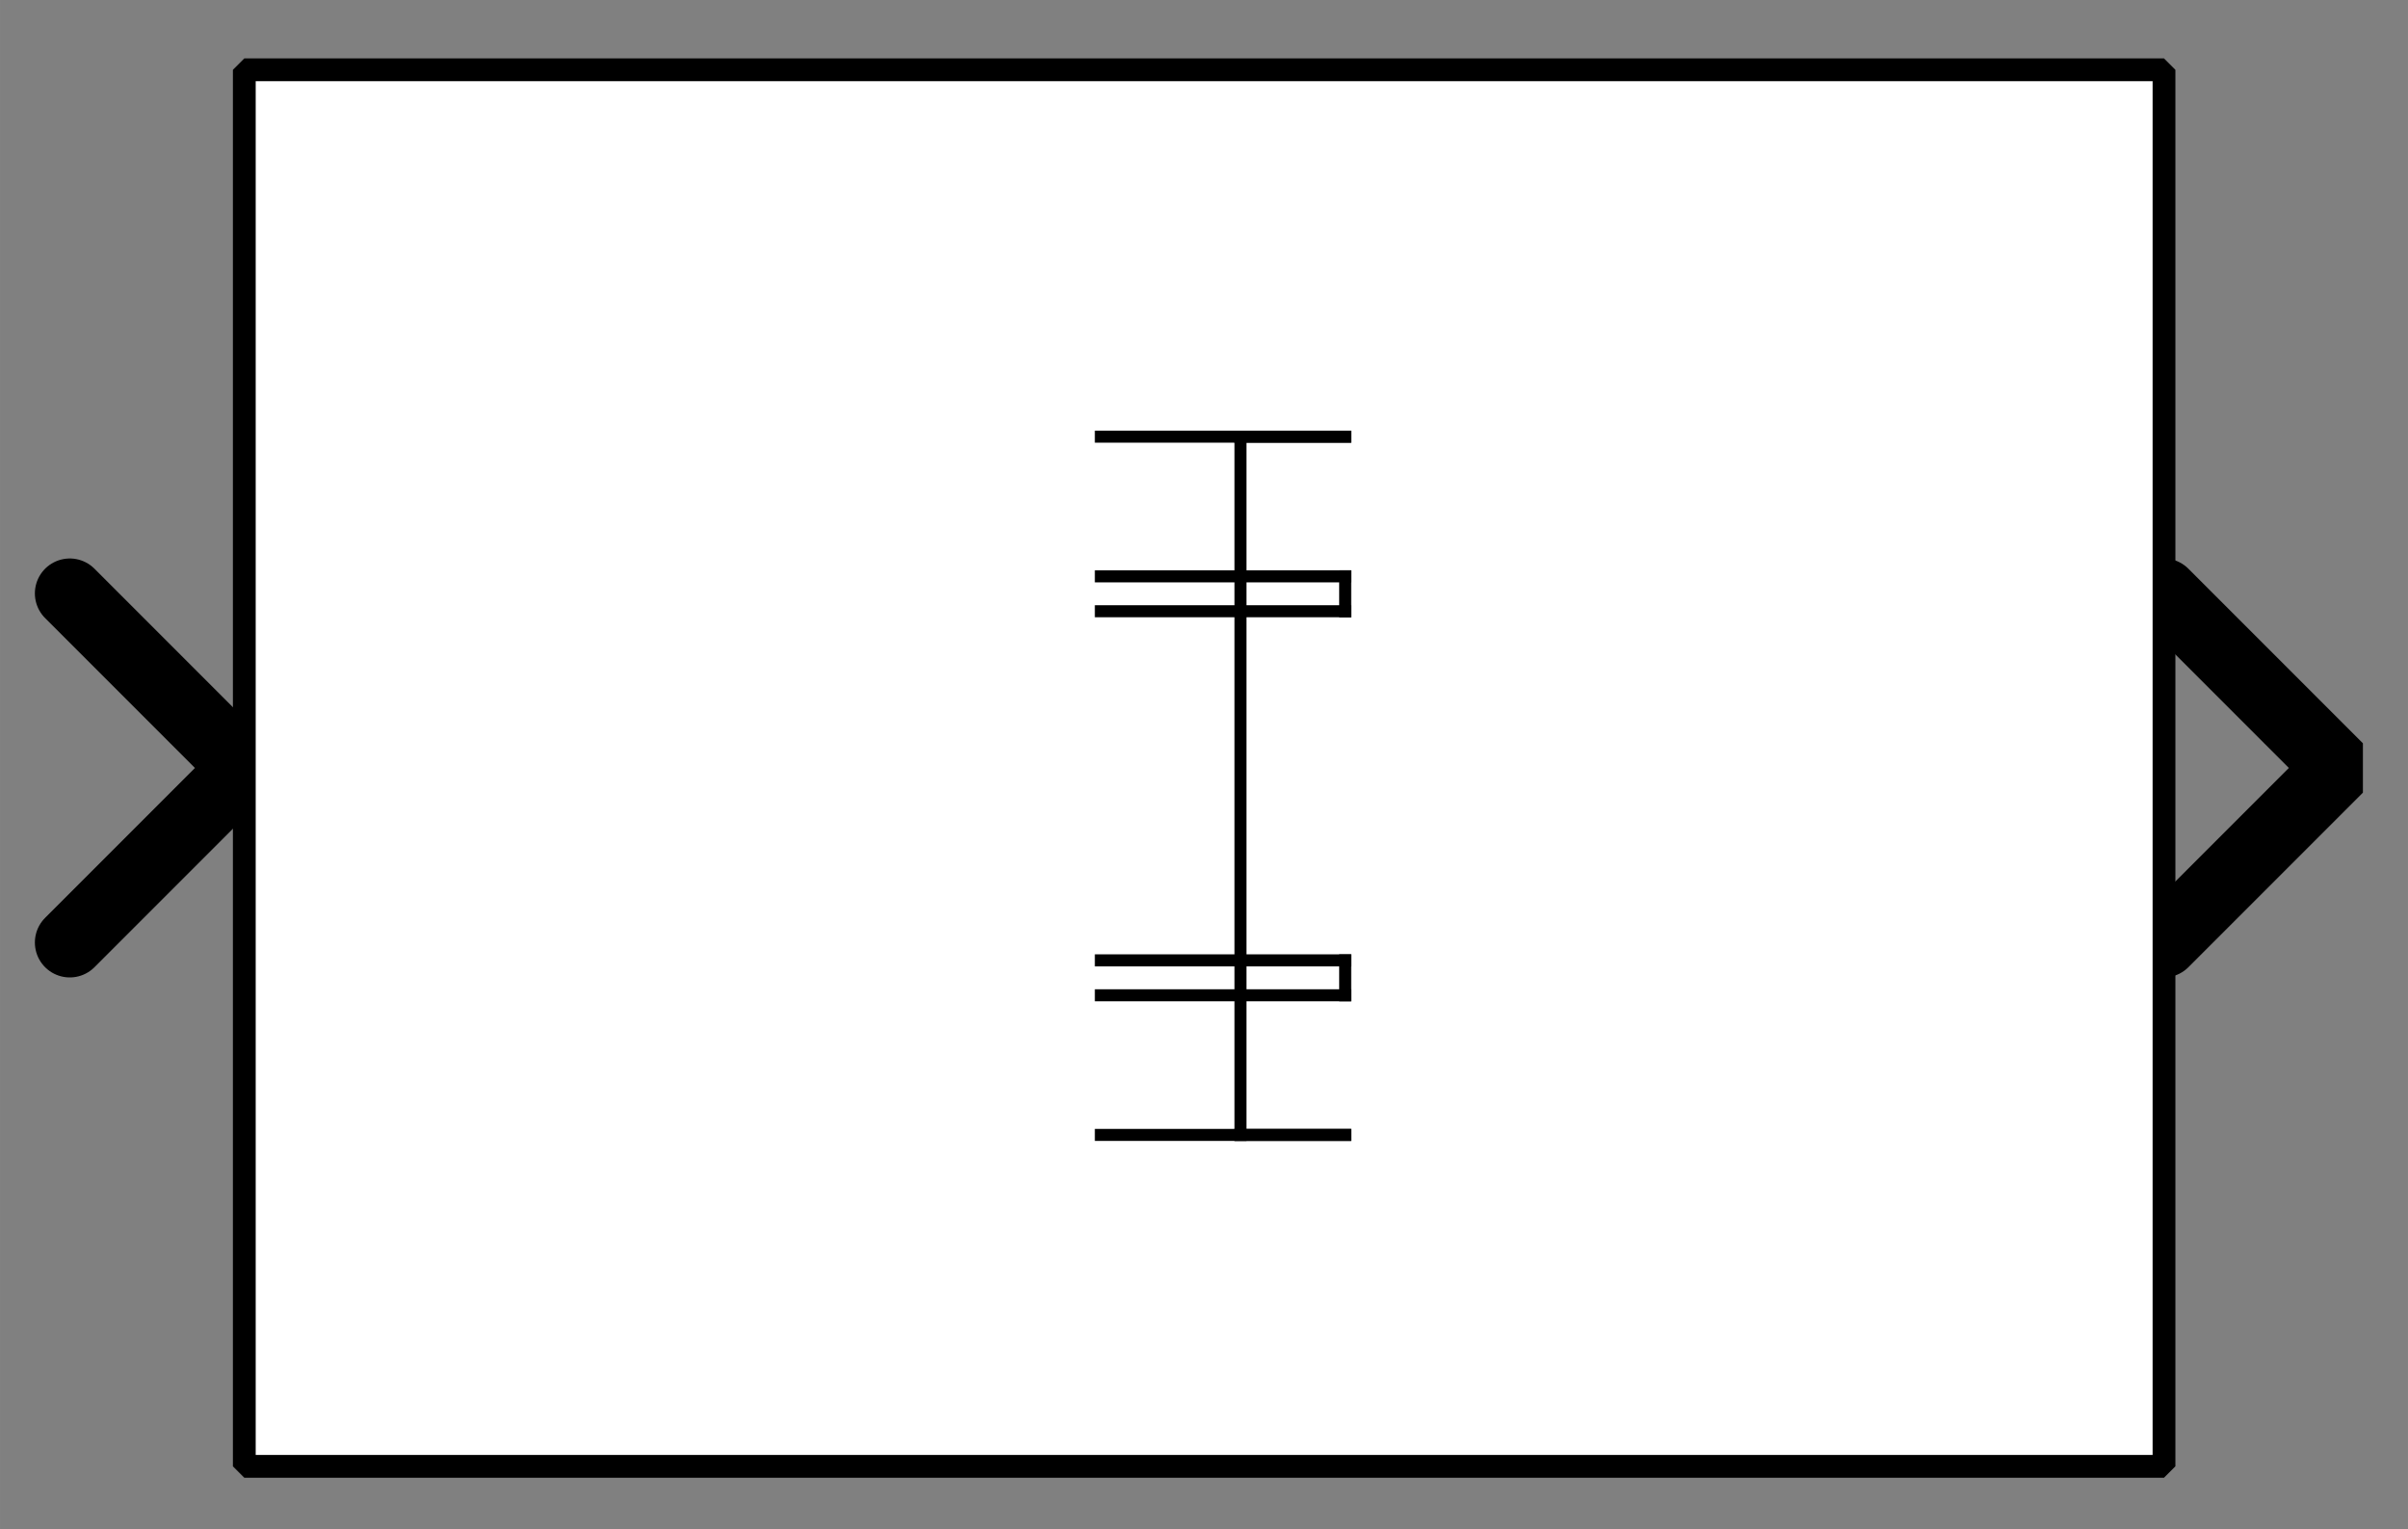 <?xml version="1.0" encoding="UTF-8"?><svg width="52.917mm" height="33.602mm" viewBox="0 0 200 127" xmlns="http://www.w3.org/2000/svg" xmlns:xlink="http://www.w3.org/1999/xlink"><rect x="0" y="0" width="200" height="127" fill="#808080" stroke="none"/><g fill="none" stroke="black" stroke-width="1" fill-rule="evenodd" stroke-linecap="square" stroke-linejoin="bevel"><g clip-path="none" fill="none" opacity="1" stroke="none" stroke-opacity="0" transform="matrix(1,0,0,1,0,0)"><path d="M0,0 L200,0 L200,127 L0,127 L0,0 z" fill-rule="evenodd" vector-effect="none"/></g><defs><clipPath id="clip3"><path d="M-62,-22 L7,-22 L7,22 L-62,22 L-62,-22 z"/></clipPath></defs><g clip-path="url(#clip3)" fill="none" opacity="1" stroke="#000000" stroke-linecap="round" stroke-linejoin="miter" stroke-miterlimit="2" stroke-opacity="1" stroke-width="2" transform="matrix(2.899,0,0,2.899,179.71,63.768)"><path d="M0,-5 L5,0 L0,5" fill-rule="evenodd" vector-effect="none"/></g><defs><clipPath id="clip6"><path d="M7,22 L-62,22 L-62,-22 L7,-22 L7,22 z"/></clipPath></defs><g clip-path="url(#clip6)" fill="none" opacity="1" stroke="#000000" stroke-linecap="round" stroke-linejoin="miter" stroke-miterlimit="2" stroke-opacity="1" stroke-width="2" transform="matrix(-2.899,0,0,-2.899,20.29,63.768)"><path d="M5,-5 L0,0 L5,5" fill-rule="evenodd" vector-effect="none"/></g><defs><clipPath id="clip9"><path d="M-7,-2 L62,-2 L62,42 L-7,42 L-7,-2 z"/></clipPath></defs><g clip-path="url(#clip9)" fill="#ffffff" fill-opacity="1" opacity="1" stroke="none" stroke-opacity="0" transform="matrix(2.899,0,0,2.899,20.29,5.797)"><path d="M0,0 L55,0 L55,40 L0,40 L0,0 z" fill-rule="evenodd" vector-effect="none"/></g><defs><clipPath id="clip13"><path d="M265,50 L320,50 L320,90 L265,90 L265,50 z"/></clipPath></defs><g clip-path="url(#clip13)" fill="none" opacity="1" stroke="#000000" stroke-linecap="butt" stroke-linejoin="miter" stroke-miterlimit="2" stroke-opacity="1" stroke-width="0.345" transform="matrix(2.899,0,0,2.899,-746.377,-137.681)"><polyline fill="none" points="289,60 296,60" vector-effect="none"/></g><defs><clipPath id="clip14"><path d="M265,50 L320,50 L320,90 L265,90 L265,50 z"/></clipPath></defs><g clip-path="url(#clip14)" fill="none" opacity="1" stroke="#000000" stroke-linecap="butt" stroke-linejoin="miter" stroke-miterlimit="2" stroke-opacity="1" stroke-width="0.345" transform="matrix(2.899,0,0,2.899,-746.377,-137.681)"><polyline fill="none" points="296,60 293,60" vector-effect="none"/></g><defs><clipPath id="clip15"><path d="M265,50 L320,50 L320,90 L265,90 L265,50 z"/></clipPath></defs><g clip-path="url(#clip15)" fill="none" opacity="1" stroke="#000000" stroke-linecap="butt" stroke-linejoin="miter" stroke-miterlimit="2" stroke-opacity="1" stroke-width="0.345" transform="matrix(2.899,0,0,2.899,-746.377,-137.681)"><polyline fill="none" points="293,60 293,80" vector-effect="none"/></g><defs><clipPath id="clip16"><path d="M265,50 L320,50 L320,90 L265,90 L265,50 z"/></clipPath></defs><g clip-path="url(#clip16)" fill="none" opacity="1" stroke="#000000" stroke-linecap="butt" stroke-linejoin="miter" stroke-miterlimit="2" stroke-opacity="1" stroke-width="0.345" transform="matrix(2.899,0,0,2.899,-746.377,-137.681)"><polyline fill="none" points="293,80 296,80" vector-effect="none"/></g><defs><clipPath id="clip17"><path d="M265,50 L320,50 L320,90 L265,90 L265,50 z"/></clipPath></defs><g clip-path="url(#clip17)" fill="none" opacity="1" stroke="#000000" stroke-linecap="butt" stroke-linejoin="miter" stroke-miterlimit="2" stroke-opacity="1" stroke-width="0.345" transform="matrix(2.899,0,0,2.899,-746.377,-137.681)"><polyline fill="none" points="296,80 289,80" vector-effect="none"/></g><defs><clipPath id="clip18"><path d="M265,50 L320,50 L320,90 L265,90 L265,50 z"/></clipPath></defs><g clip-path="url(#clip18)" fill="none" opacity="1" stroke="#000000" stroke-linecap="butt" stroke-linejoin="miter" stroke-miterlimit="2" stroke-opacity="1" stroke-width="0.345" transform="matrix(2.899,0,0,2.899,-746.377,-137.681)"><polyline fill="none" points="289,65 296,65" vector-effect="none"/></g><defs><clipPath id="clip19"><path d="M265,50 L320,50 L320,90 L265,90 L265,50 z"/></clipPath></defs><g clip-path="url(#clip19)" fill="none" opacity="1" stroke="#000000" stroke-linecap="butt" stroke-linejoin="miter" stroke-miterlimit="2" stroke-opacity="1" stroke-width="0.345" transform="matrix(2.899,0,0,2.899,-746.377,-137.681)"><polyline fill="none" points="296,65 296,64" vector-effect="none"/></g><defs><clipPath id="clip20"><path d="M265,50 L320,50 L320,90 L265,90 L265,50 z"/></clipPath></defs><g clip-path="url(#clip20)" fill="none" opacity="1" stroke="#000000" stroke-linecap="butt" stroke-linejoin="miter" stroke-miterlimit="2" stroke-opacity="1" stroke-width="0.345" transform="matrix(2.899,0,0,2.899,-746.377,-137.681)"><polyline fill="none" points="296,64 289,64" vector-effect="none"/></g><defs><clipPath id="clip21"><path d="M265,50 L320,50 L320,90 L265,90 L265,50 z"/></clipPath></defs><g clip-path="url(#clip21)" fill="none" opacity="1" stroke="#000000" stroke-linecap="butt" stroke-linejoin="miter" stroke-miterlimit="2" stroke-opacity="1" stroke-width="0.345" transform="matrix(2.899,0,0,2.899,-746.377,-137.681)"><polyline fill="none" points="289,76 296,76" vector-effect="none"/></g><defs><clipPath id="clip22"><path d="M265,50 L320,50 L320,90 L265,90 L265,50 z"/></clipPath></defs><g clip-path="url(#clip22)" fill="none" opacity="1" stroke="#000000" stroke-linecap="butt" stroke-linejoin="miter" stroke-miterlimit="2" stroke-opacity="1" stroke-width="0.345" transform="matrix(2.899,0,0,2.899,-746.377,-137.681)"><polyline fill="none" points="296,76 296,75" vector-effect="none"/></g><defs><clipPath id="clip23"><path d="M265,50 L320,50 L320,90 L265,90 L265,50 z"/></clipPath></defs><g clip-path="url(#clip23)" fill="none" opacity="1" stroke="#000000" stroke-linecap="butt" stroke-linejoin="miter" stroke-miterlimit="2" stroke-opacity="1" stroke-width="0.345" transform="matrix(2.899,0,0,2.899,-746.377,-137.681)"><polyline fill="none" points="296,75 289,75" vector-effect="none"/></g><defs><clipPath id="clip28"><path d="M-7,-2 L62,-2 L62,42 L-7,42 L-7,-2 z"/></clipPath></defs><g clip-path="url(#clip28)" fill="none" opacity="1" stroke="#000000" stroke-linecap="butt" stroke-linejoin="miter" stroke-miterlimit="2" stroke-opacity="1" stroke-width="0.653" transform="matrix(2.899,0,0,2.899,20.29,5.797)"><path d="M0,0 L55,0 L55,40 L0,40 L0,0 z" fill-rule="evenodd" vector-effect="none"/></g></g></svg>
